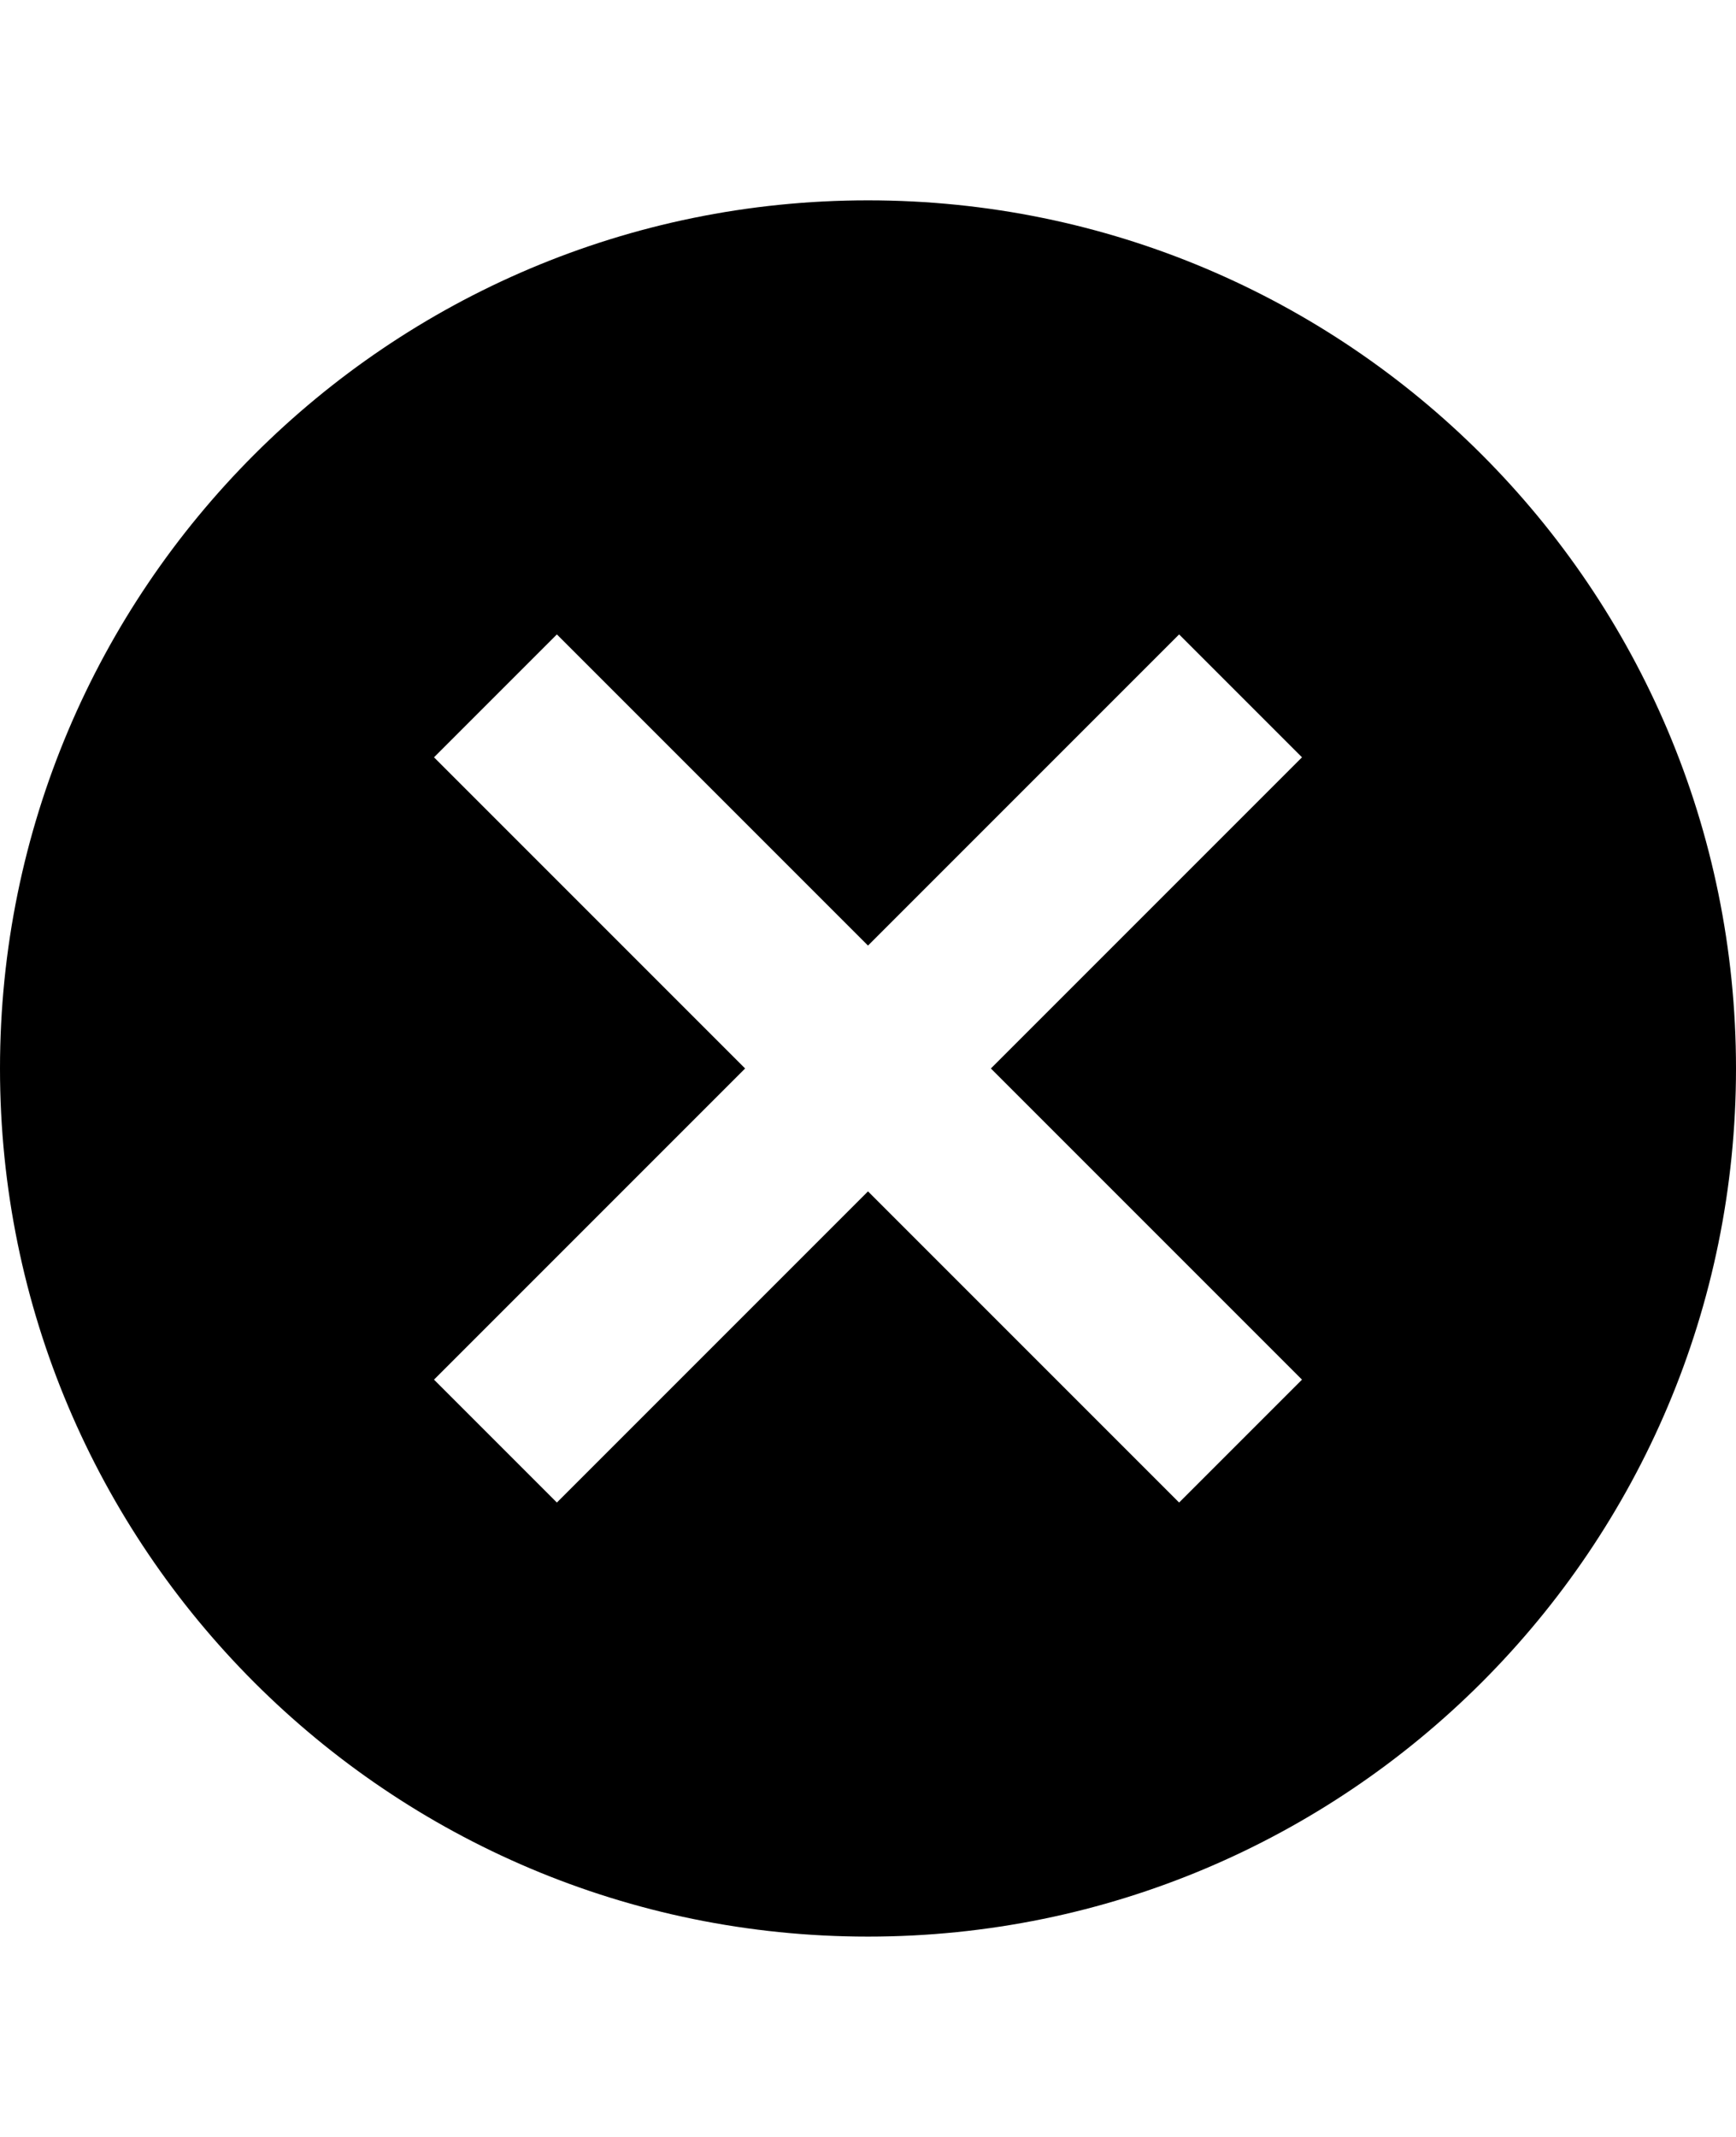<svg viewBox="0 0 32 32" xmlns="http://www.w3.org/2000/svg" width="26" role="presentation" alt="" data-testid="CloseCircleIcon" size="26" color="currentColor"><path d="M16 0c8.837 0 16 7.163 16 16s-7.163 16-16 16S0 24.837 0 16 7.163 0 16 0zm5.735 8L16 13.735 10.265 8 8 10.265 13.735 16 8 21.735 10.265 24 16 18.265 21.735 24 24 21.735 18.265 16 24 10.265 21.735 8z" fill="currentColor" fill-rule="evenodd"></path></svg>